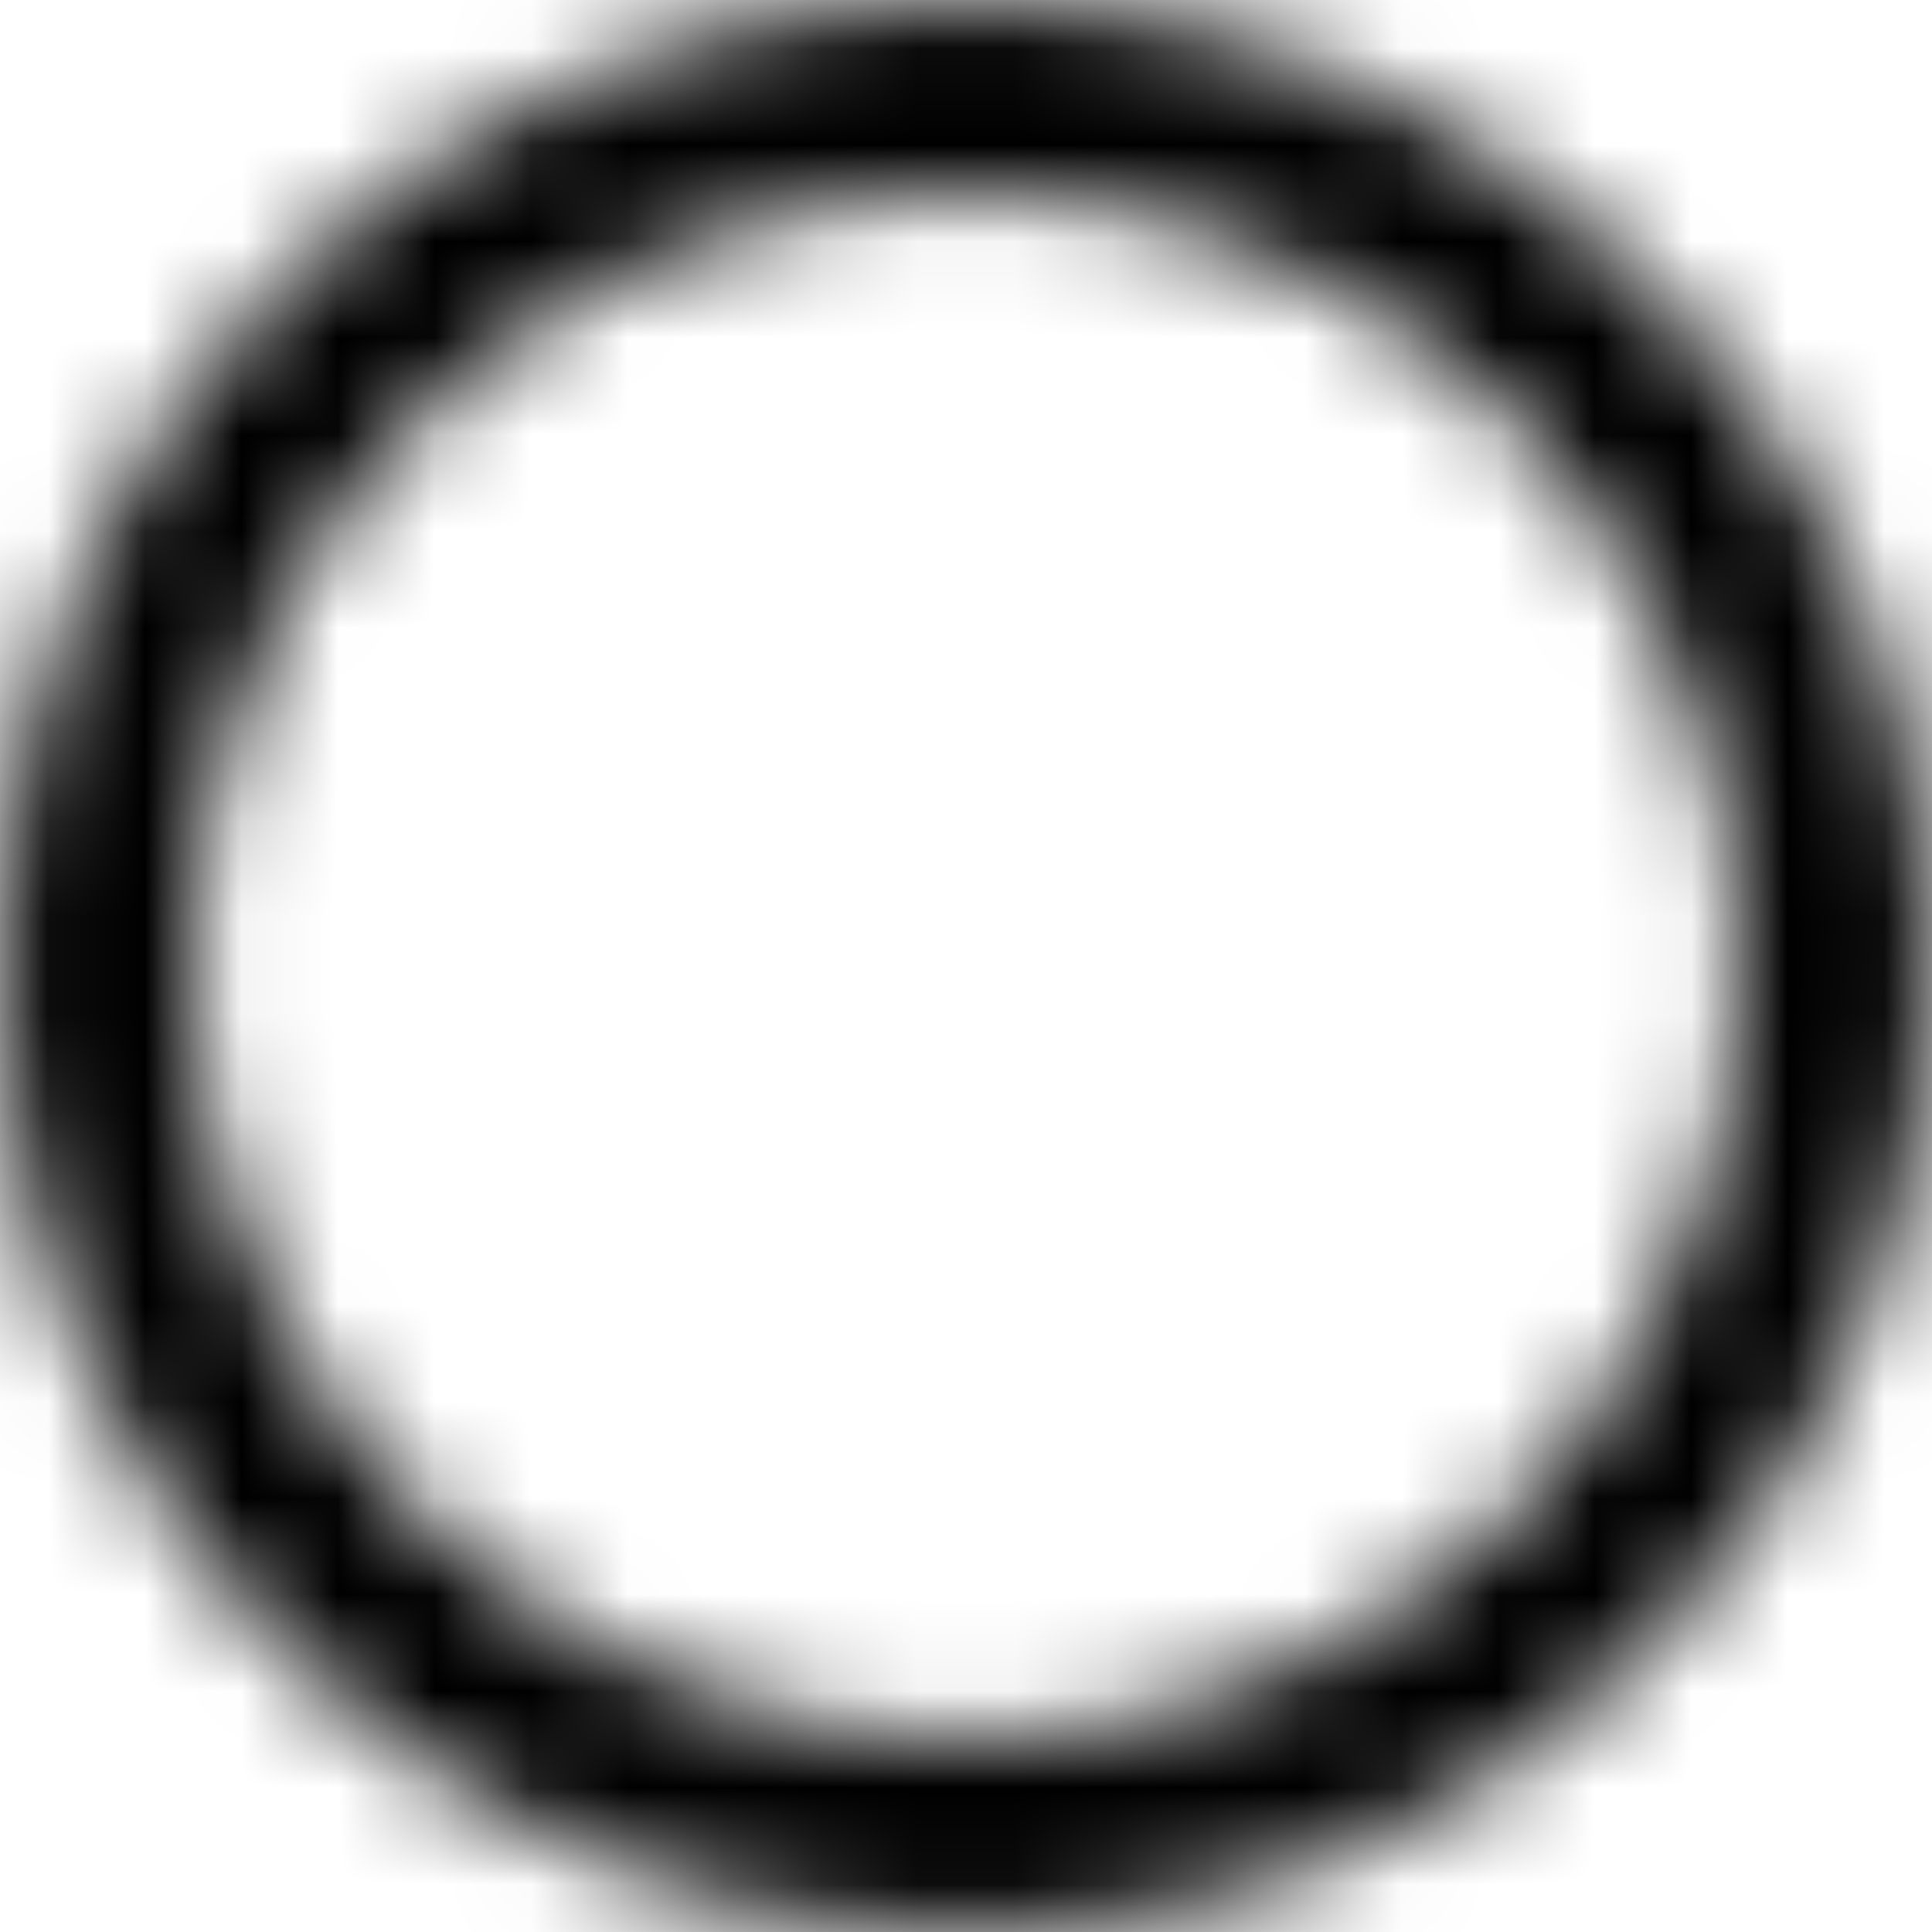 <svg xmlns="http://www.w3.org/2000/svg" xmlns:xlink="http://www.w3.org/1999/xlink" width="20" height="20" viewBox="0 0 20 20">
  <defs>
    <path id="ic_radio_button_unchecked-a" d="M10,0 C4.48,0 0,4.48 0,10 C0,15.52 4.48,20 10,20 C15.52,20 20,15.52 20,10 C20,4.48 15.52,0 10,0 L10,0 Z M10,18 C5.58,18 2,14.42 2,10 C2,5.58 5.58,2 10,2 C14.42,2 18,5.58 18,10 C18,14.42 14.42,18 10,18 L10,18 Z"/>
    <rect id="ic_radio_button_unchecked-c" width="50" height="50" x="0" y="0"/>
  </defs>
  <g fill="none" fill-rule="evenodd">
    <mask id="ic_radio_button_unchecked-b" fill="#fff">
      <use xlink:href="#ic_radio_button_unchecked-a"/>
    </mask>
    <g mask="url(#ic_radio_button_unchecked-b)">
      <use fill="#000" transform="translate(-15 -15)" xlink:href="#ic_radio_button_unchecked-c"/>
    </g>
  </g>
</svg>
